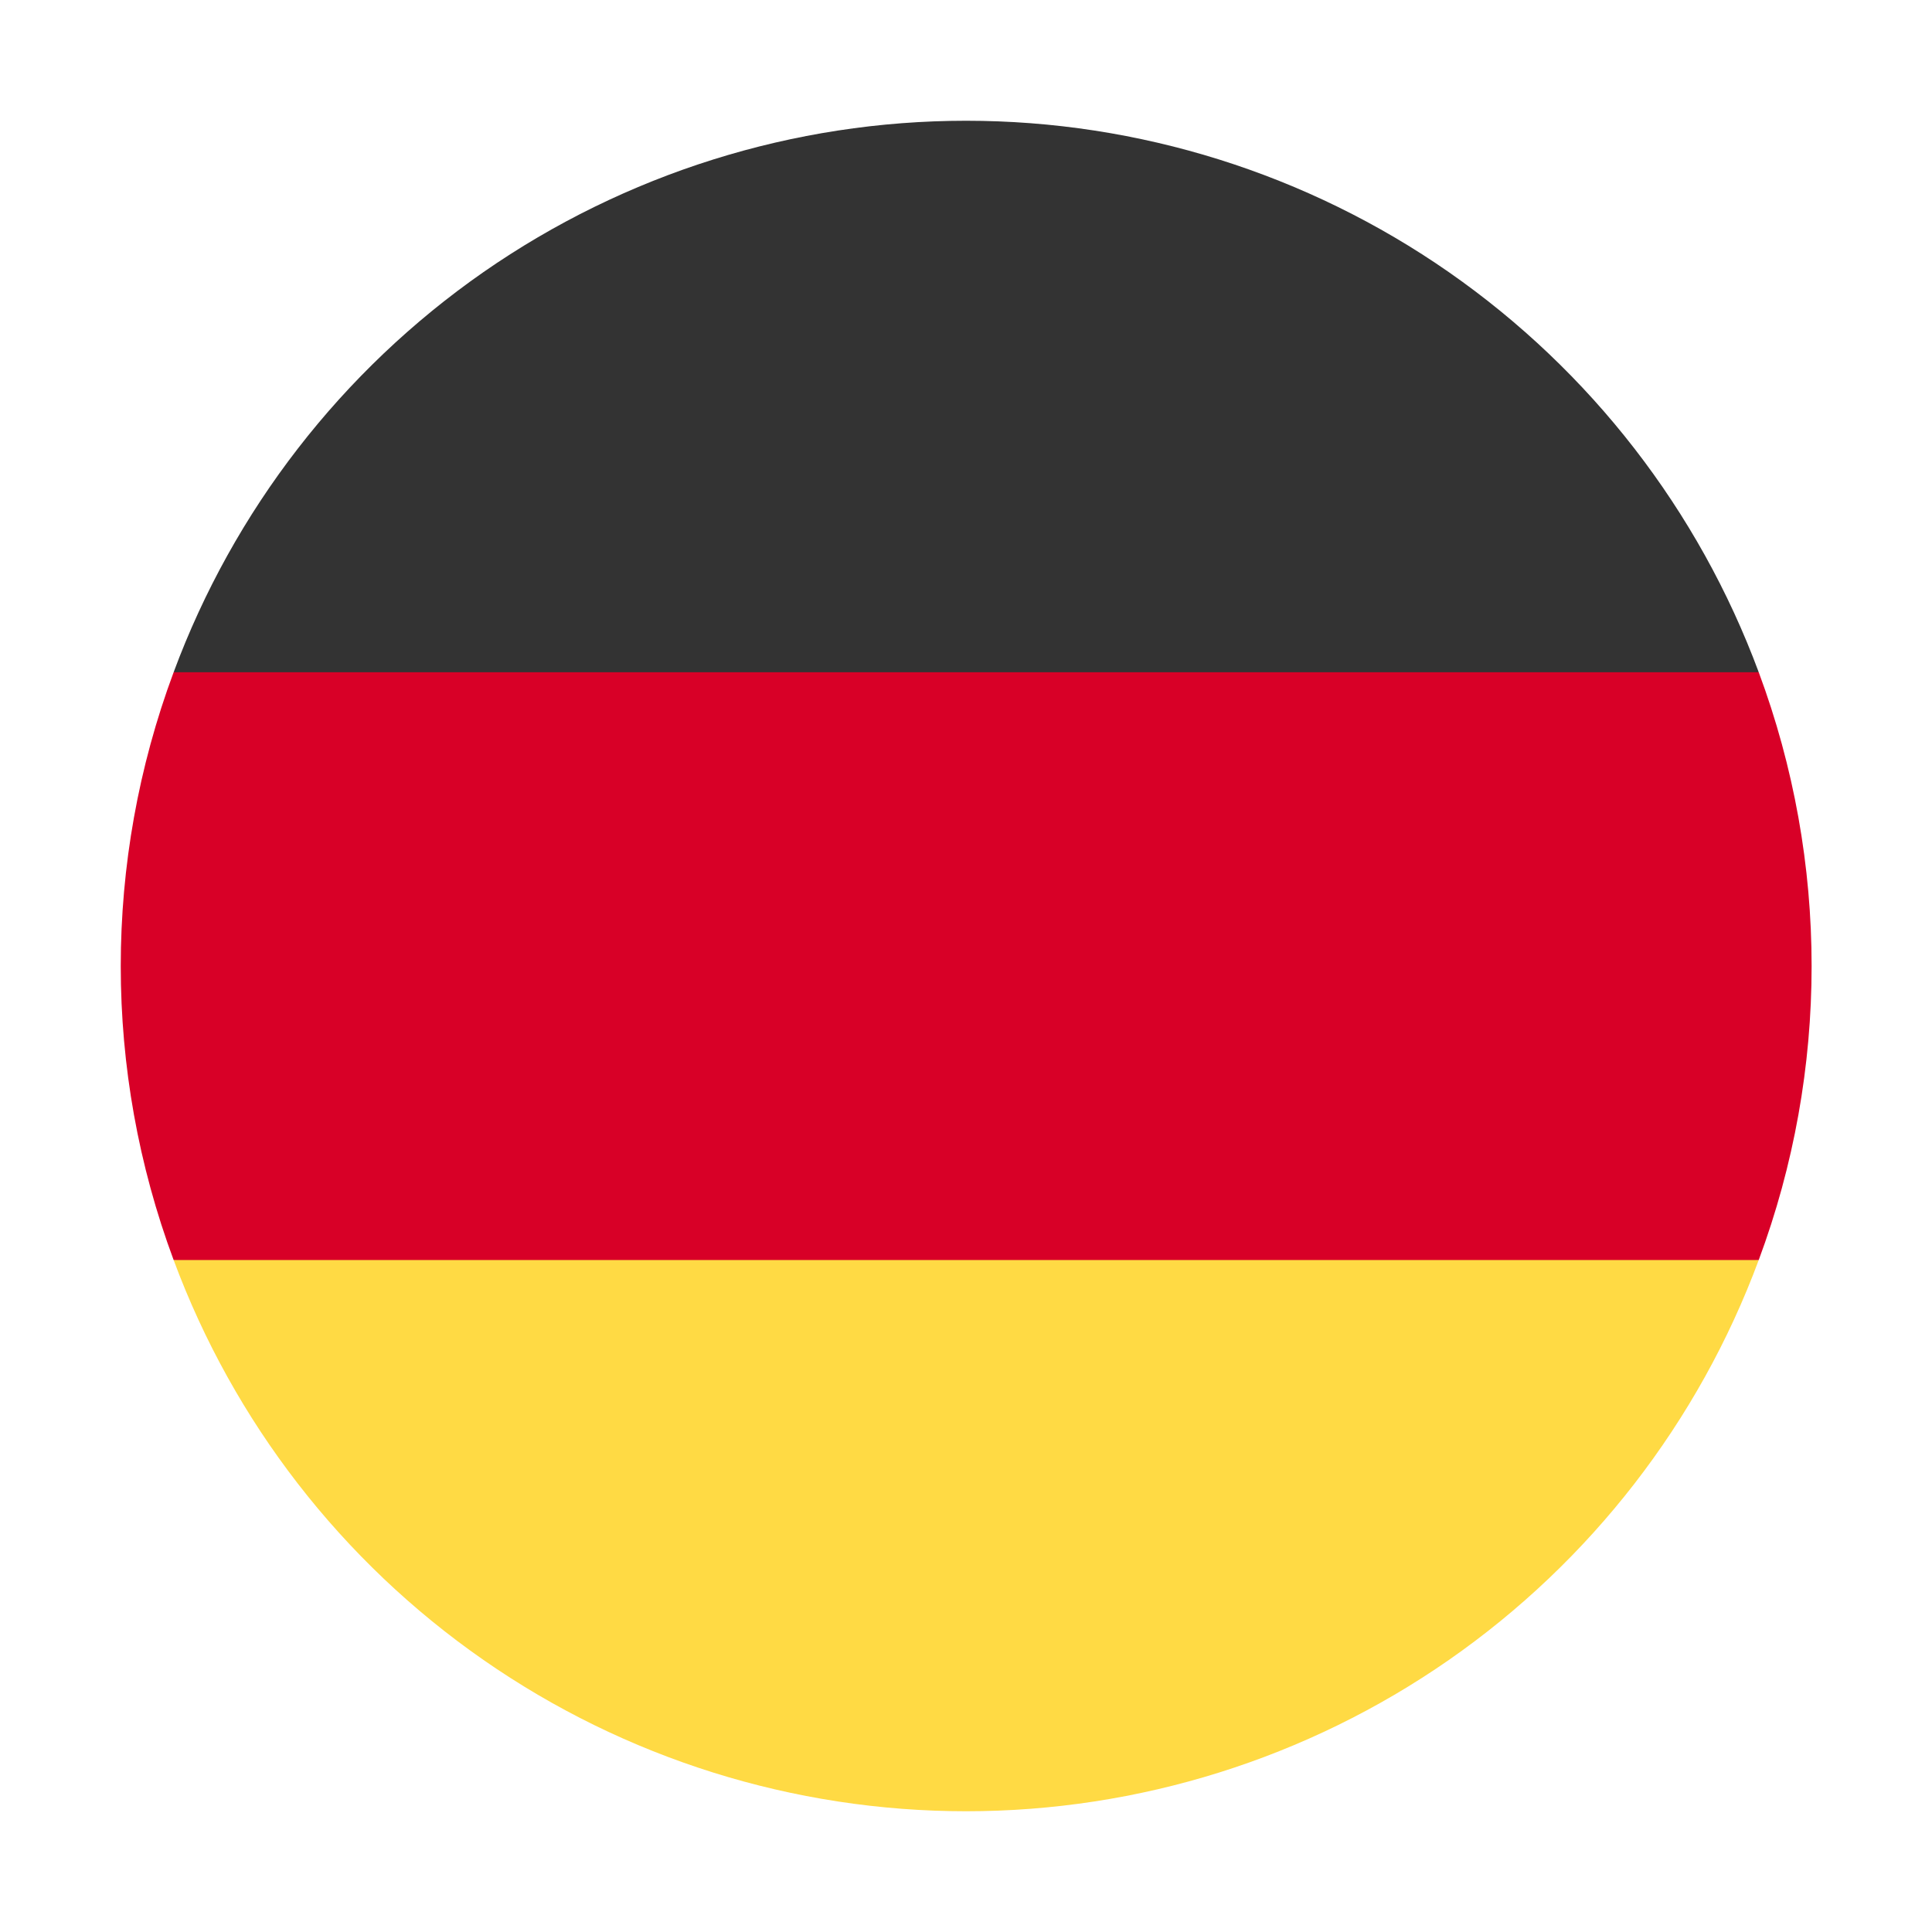 <svg width="16" height="16" viewBox="0 0 16 16" fill="none" xmlns="http://www.w3.org/2000/svg">
<path d="M1.438 10.435C1.935 11.775 2.83 12.931 4.004 13.747C5.177 14.563 6.572 15 8.001 15C9.43 15 10.825 14.563 11.999 13.747C13.172 12.931 14.068 11.775 14.565 10.435L8.001 9.828L1.438 10.435Z" fill="#FFDA44"/>
<path d="M8.001 1C6.572 1 5.177 1.438 4.003 2.254C2.83 3.071 1.935 4.227 1.438 5.567L8.001 6.174L14.565 5.567C14.068 4.227 13.172 3.071 11.999 2.254C10.826 1.438 9.431 1 8.001 1Z" fill="#333333"/>
<path d="M1.438 5.567C0.854 7.137 0.854 8.865 1.438 10.435H14.565C15.149 8.865 15.149 7.137 14.565 5.567H1.438Z" fill="#D80027"/>
</svg>
